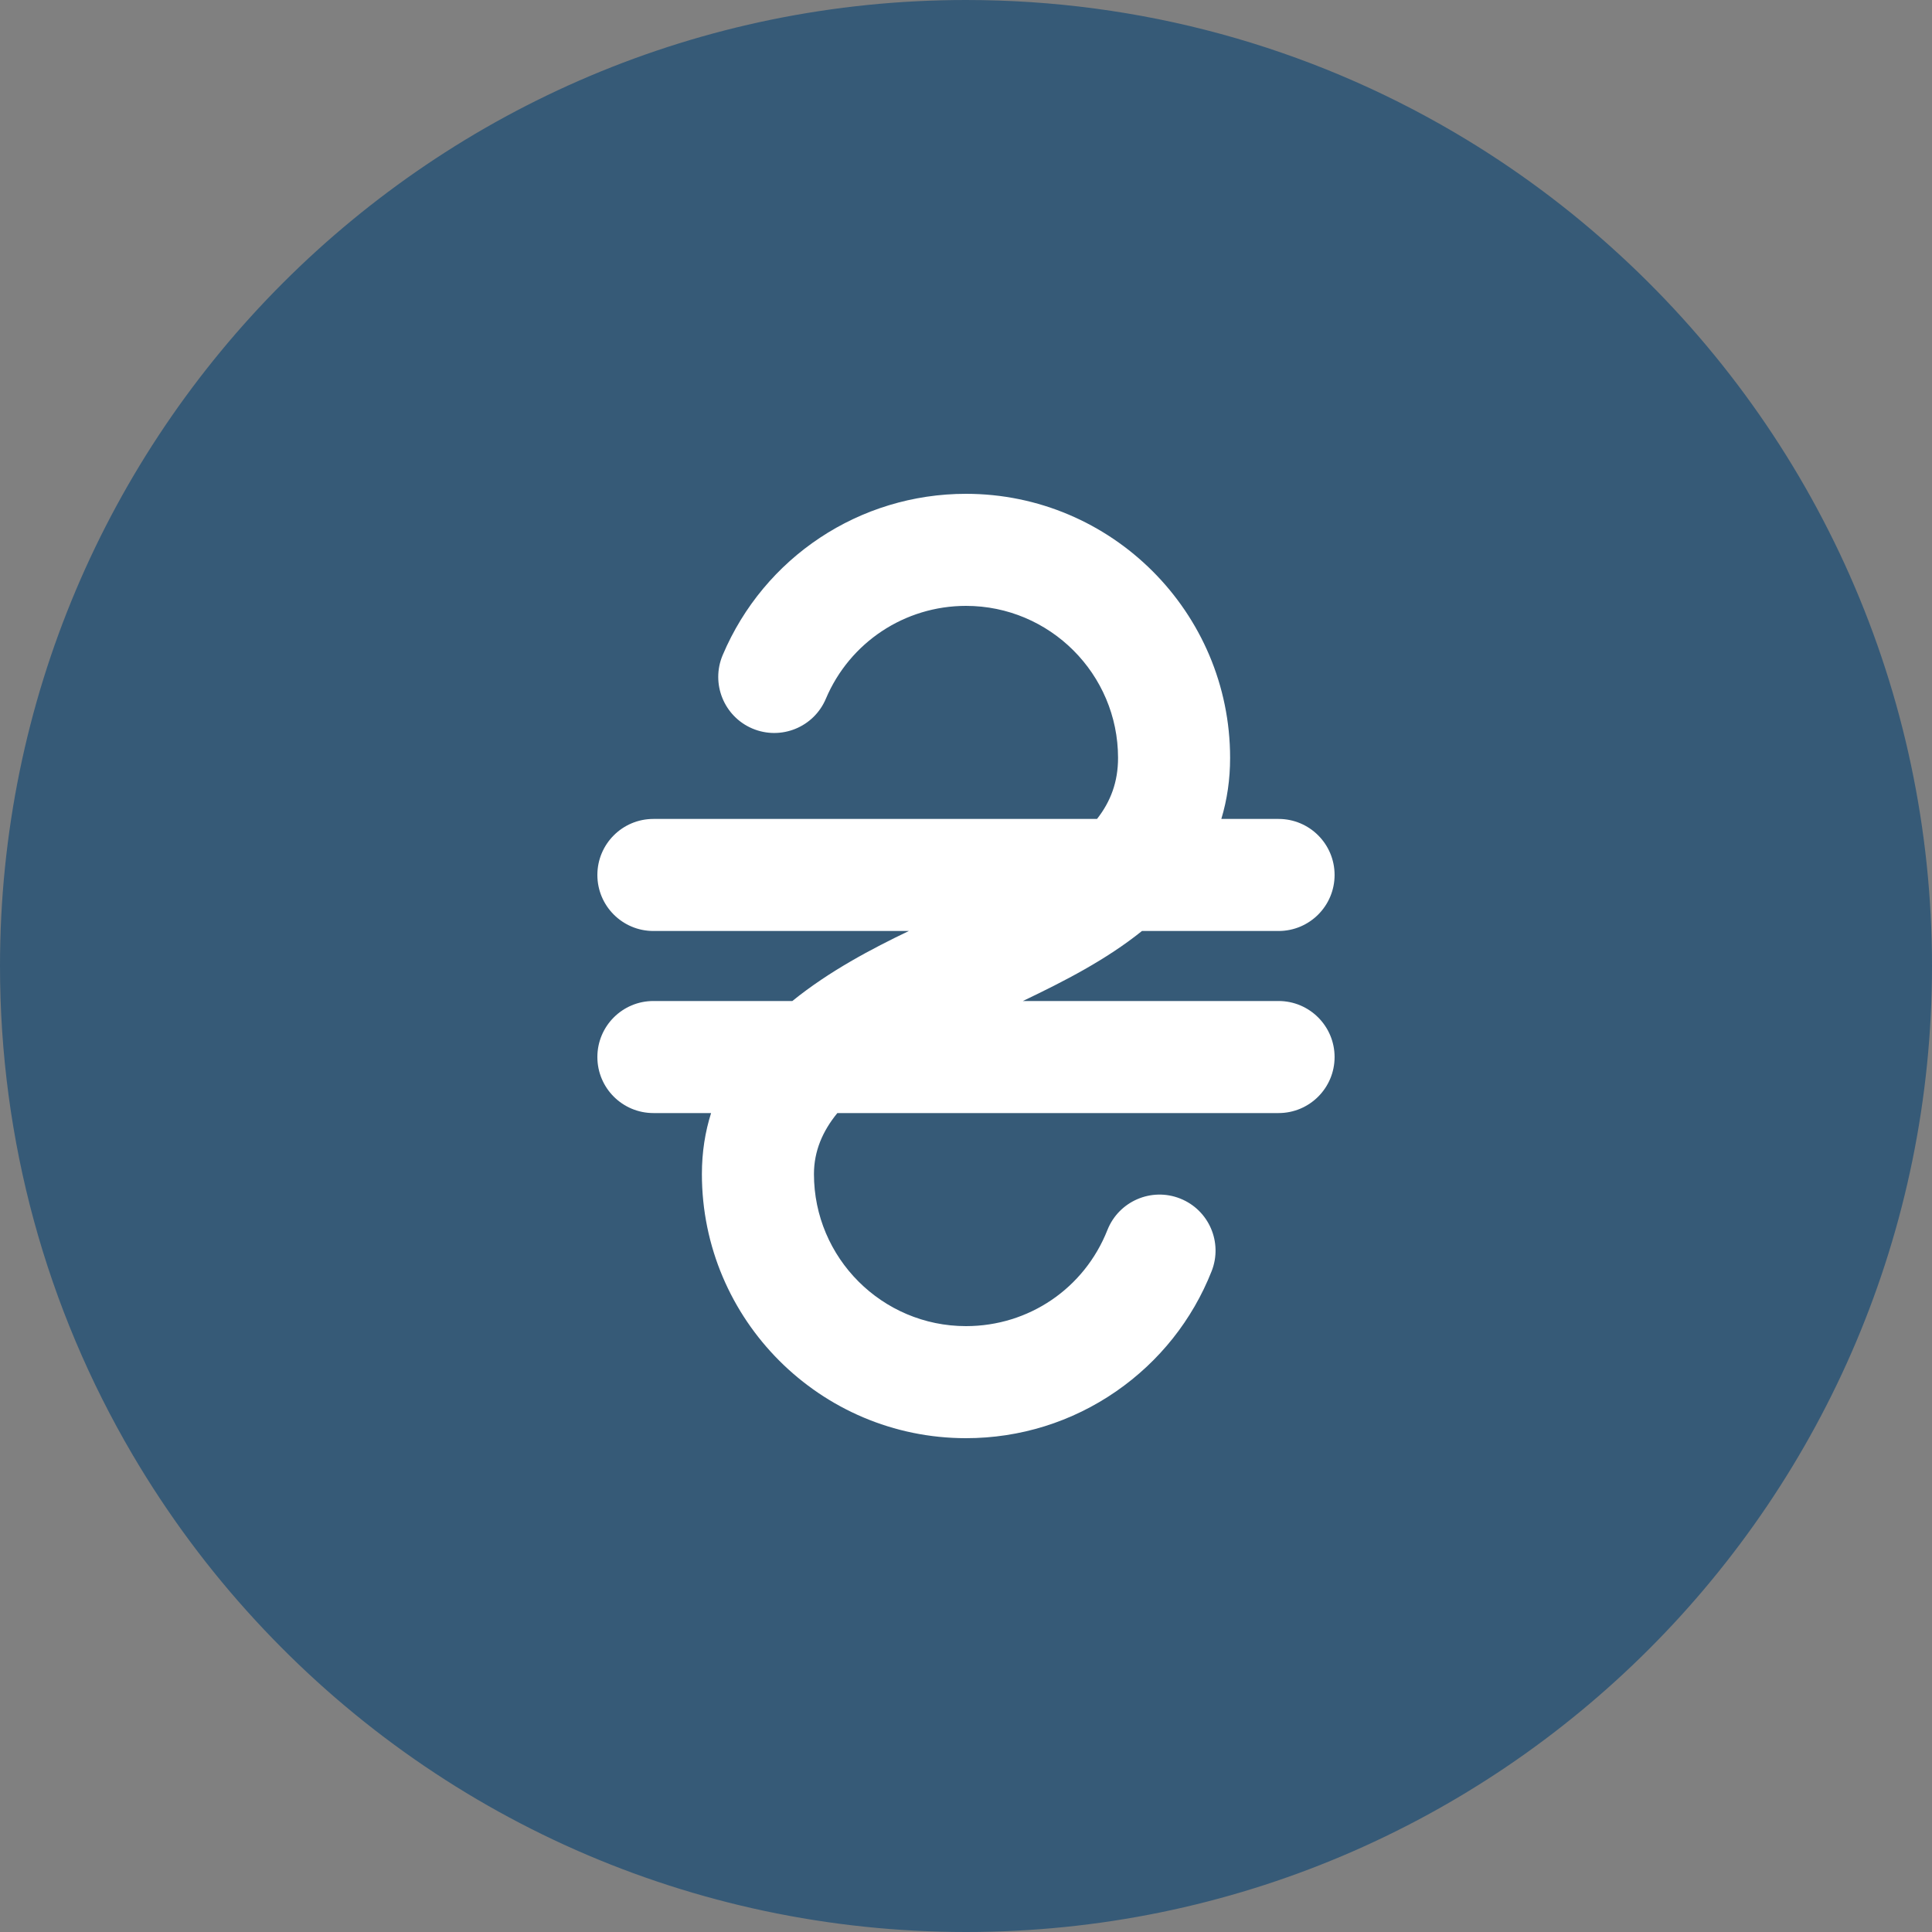 <svg xmlns="http://www.w3.org/2000/svg" width="50" height="50" viewBox="0 0 50 50">
  <rect x="0" y="0" width="50" height="50" fill="#808080" stroke="none"/>
  <g fill="none">
    <path fill="#365A77" stroke="#365A77" stroke-width="6" d="M47,25 C47,18.762 44.394,12.95 39.891,8.808 C38.742,7.749 37.483,6.815 36.134,6.021 C32.788,4.053 28.975,3 25,3 C12.85,3 3,12.85 3,25 C3,28.974 4.052,32.787 6.02,36.133 C6.815,37.484 7.75,38.745 8.809,39.894 C12.95,44.395 18.762,47 25,47 C37.15,47 47,37.15 47,25 Z"/>
    <path fill="#FFF" d="M33.089,25.906 L26.472,25.906 C27.547,25.392 28.627,24.839 29.554,24.094 L33.089,24.094 C33.89,24.094 34.539,23.445 34.539,22.644 C34.539,21.843 33.89,21.194 33.089,21.194 L31.608,21.194 C31.759,20.693 31.835,20.167 31.835,19.615 C31.835,15.847 28.769,12.78 25,12.78 C22.247,12.78 19.775,14.419 18.703,16.954 C18.391,17.692 18.736,18.543 19.473,18.855 C20.211,19.166 21.061,18.822 21.373,18.084 C21.991,16.624 23.414,15.68 25,15.68 C27.17,15.68 28.935,17.445 28.935,19.615 C28.935,20.232 28.746,20.741 28.391,21.194 L16.91,21.194 C16.109,21.194 15.46,21.843 15.46,22.644 C15.46,23.445 16.109,24.094 16.91,24.094 L23.521,24.094 C22.57,24.55 21.465,25.129 20.506,25.906 L16.91,25.906 C16.109,25.906 15.46,26.555 15.46,27.356 C15.46,28.157 16.109,28.806 16.91,28.806 L18.403,28.806 C18.25,29.289 18.165,29.814 18.165,30.385 C18.165,34.154 21.231,37.22 25,37.22 C26.397,37.22 27.741,36.8 28.886,36.008 C30.004,35.234 30.858,34.16 31.356,32.9 C31.651,32.155 31.287,31.313 30.542,31.018 C29.798,30.723 28.955,31.088 28.66,31.832 C28.062,33.344 26.625,34.32 25,34.32 C22.83,34.32 21.065,32.555 21.065,30.385 C21.065,29.791 21.289,29.272 21.671,28.806 L33.089,28.806 C33.89,28.806 34.539,28.157 34.539,27.356 C34.539,26.556 33.89,25.906 33.089,25.906 Z"/>
  </g>
</svg>
